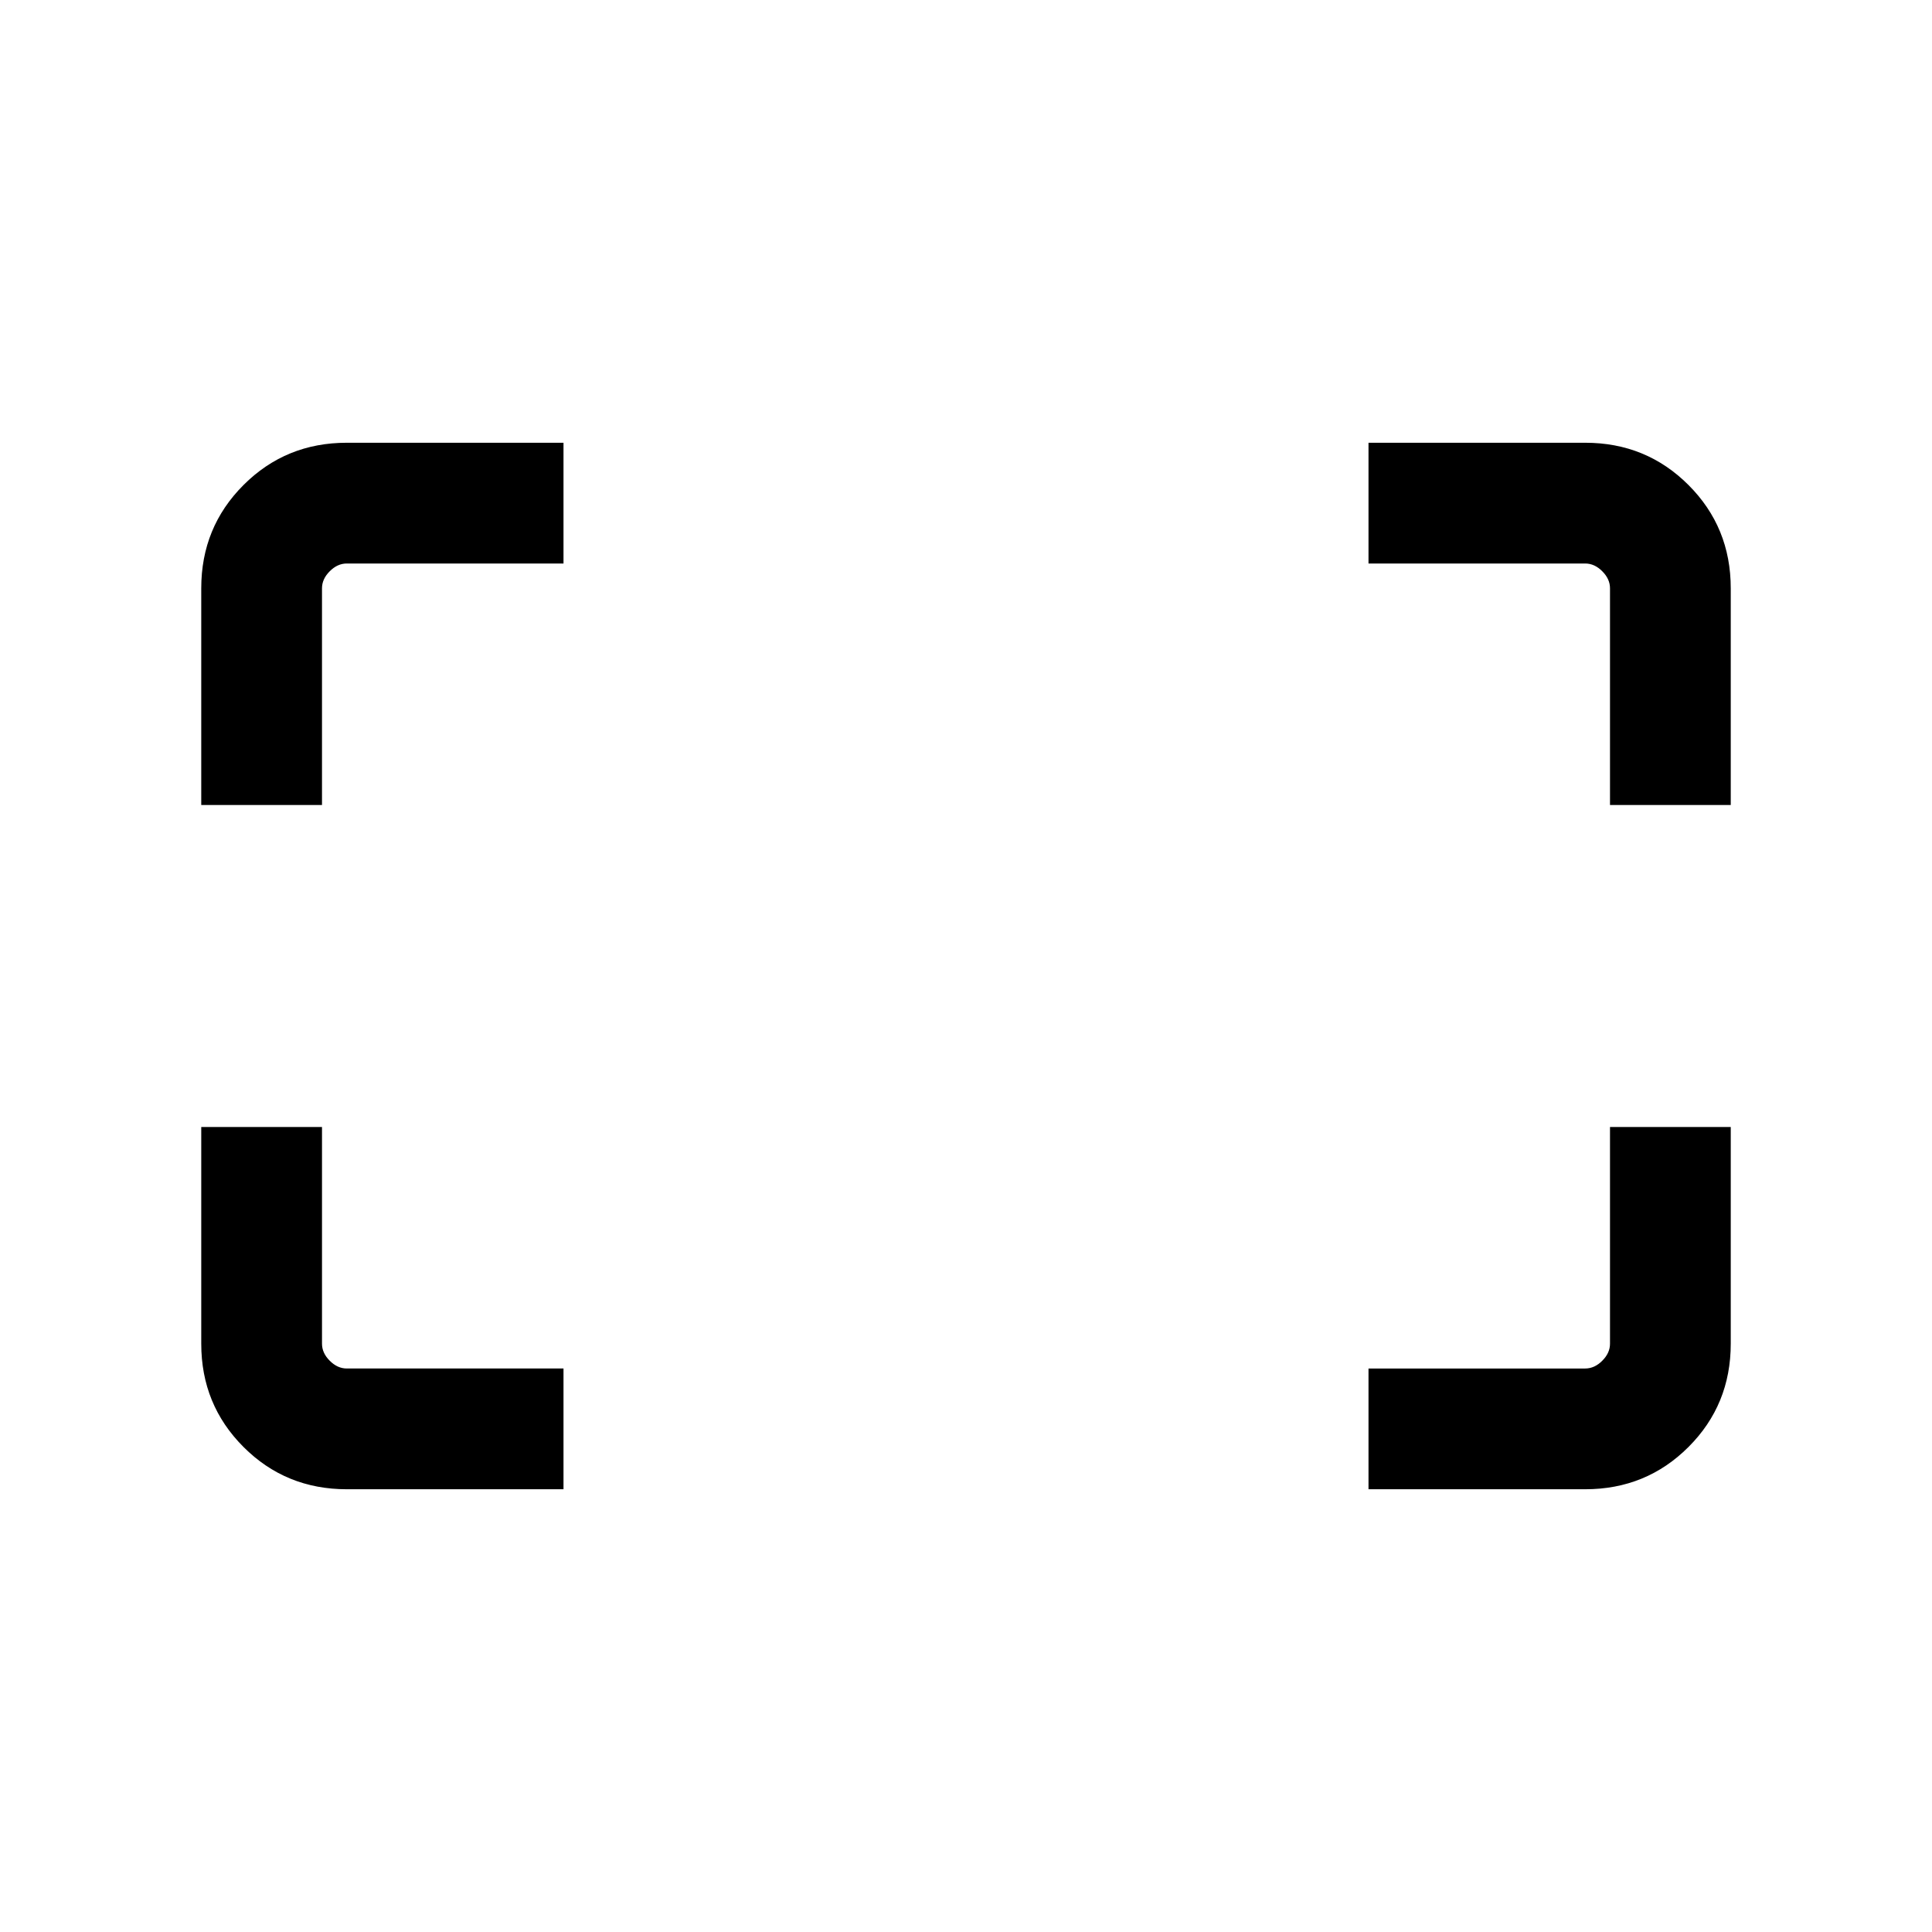 <svg xmlns="http://www.w3.org/2000/svg" height="24" viewBox="0 -960 960 960" width="24"><path d="M800-560v-107.69q0-4.62-3.85-8.46-3.84-3.85-8.46-3.85H680v-60h107.69Q818-740 839-719q21 21 21 51.31V-560h-60Zm-700 0v-107.69Q100-698 121-719q21-21 51.31-21H280v60H172.31q-4.62 0-8.46 3.85-3.85 3.84-3.85 8.46V-560h-60Zm580 340v-60h107.69q4.62 0 8.46-3.85 3.85-3.84 3.85-8.46V-400h60v107.69Q860-262 839-241q-21 21-51.31 21H680Zm-507.69 0Q142-220 121-241q-21-21-21-51.31V-400h60v107.69q0 4.62 3.85 8.46 3.84 3.85 8.46 3.85H280v60H172.31Z"/></svg>